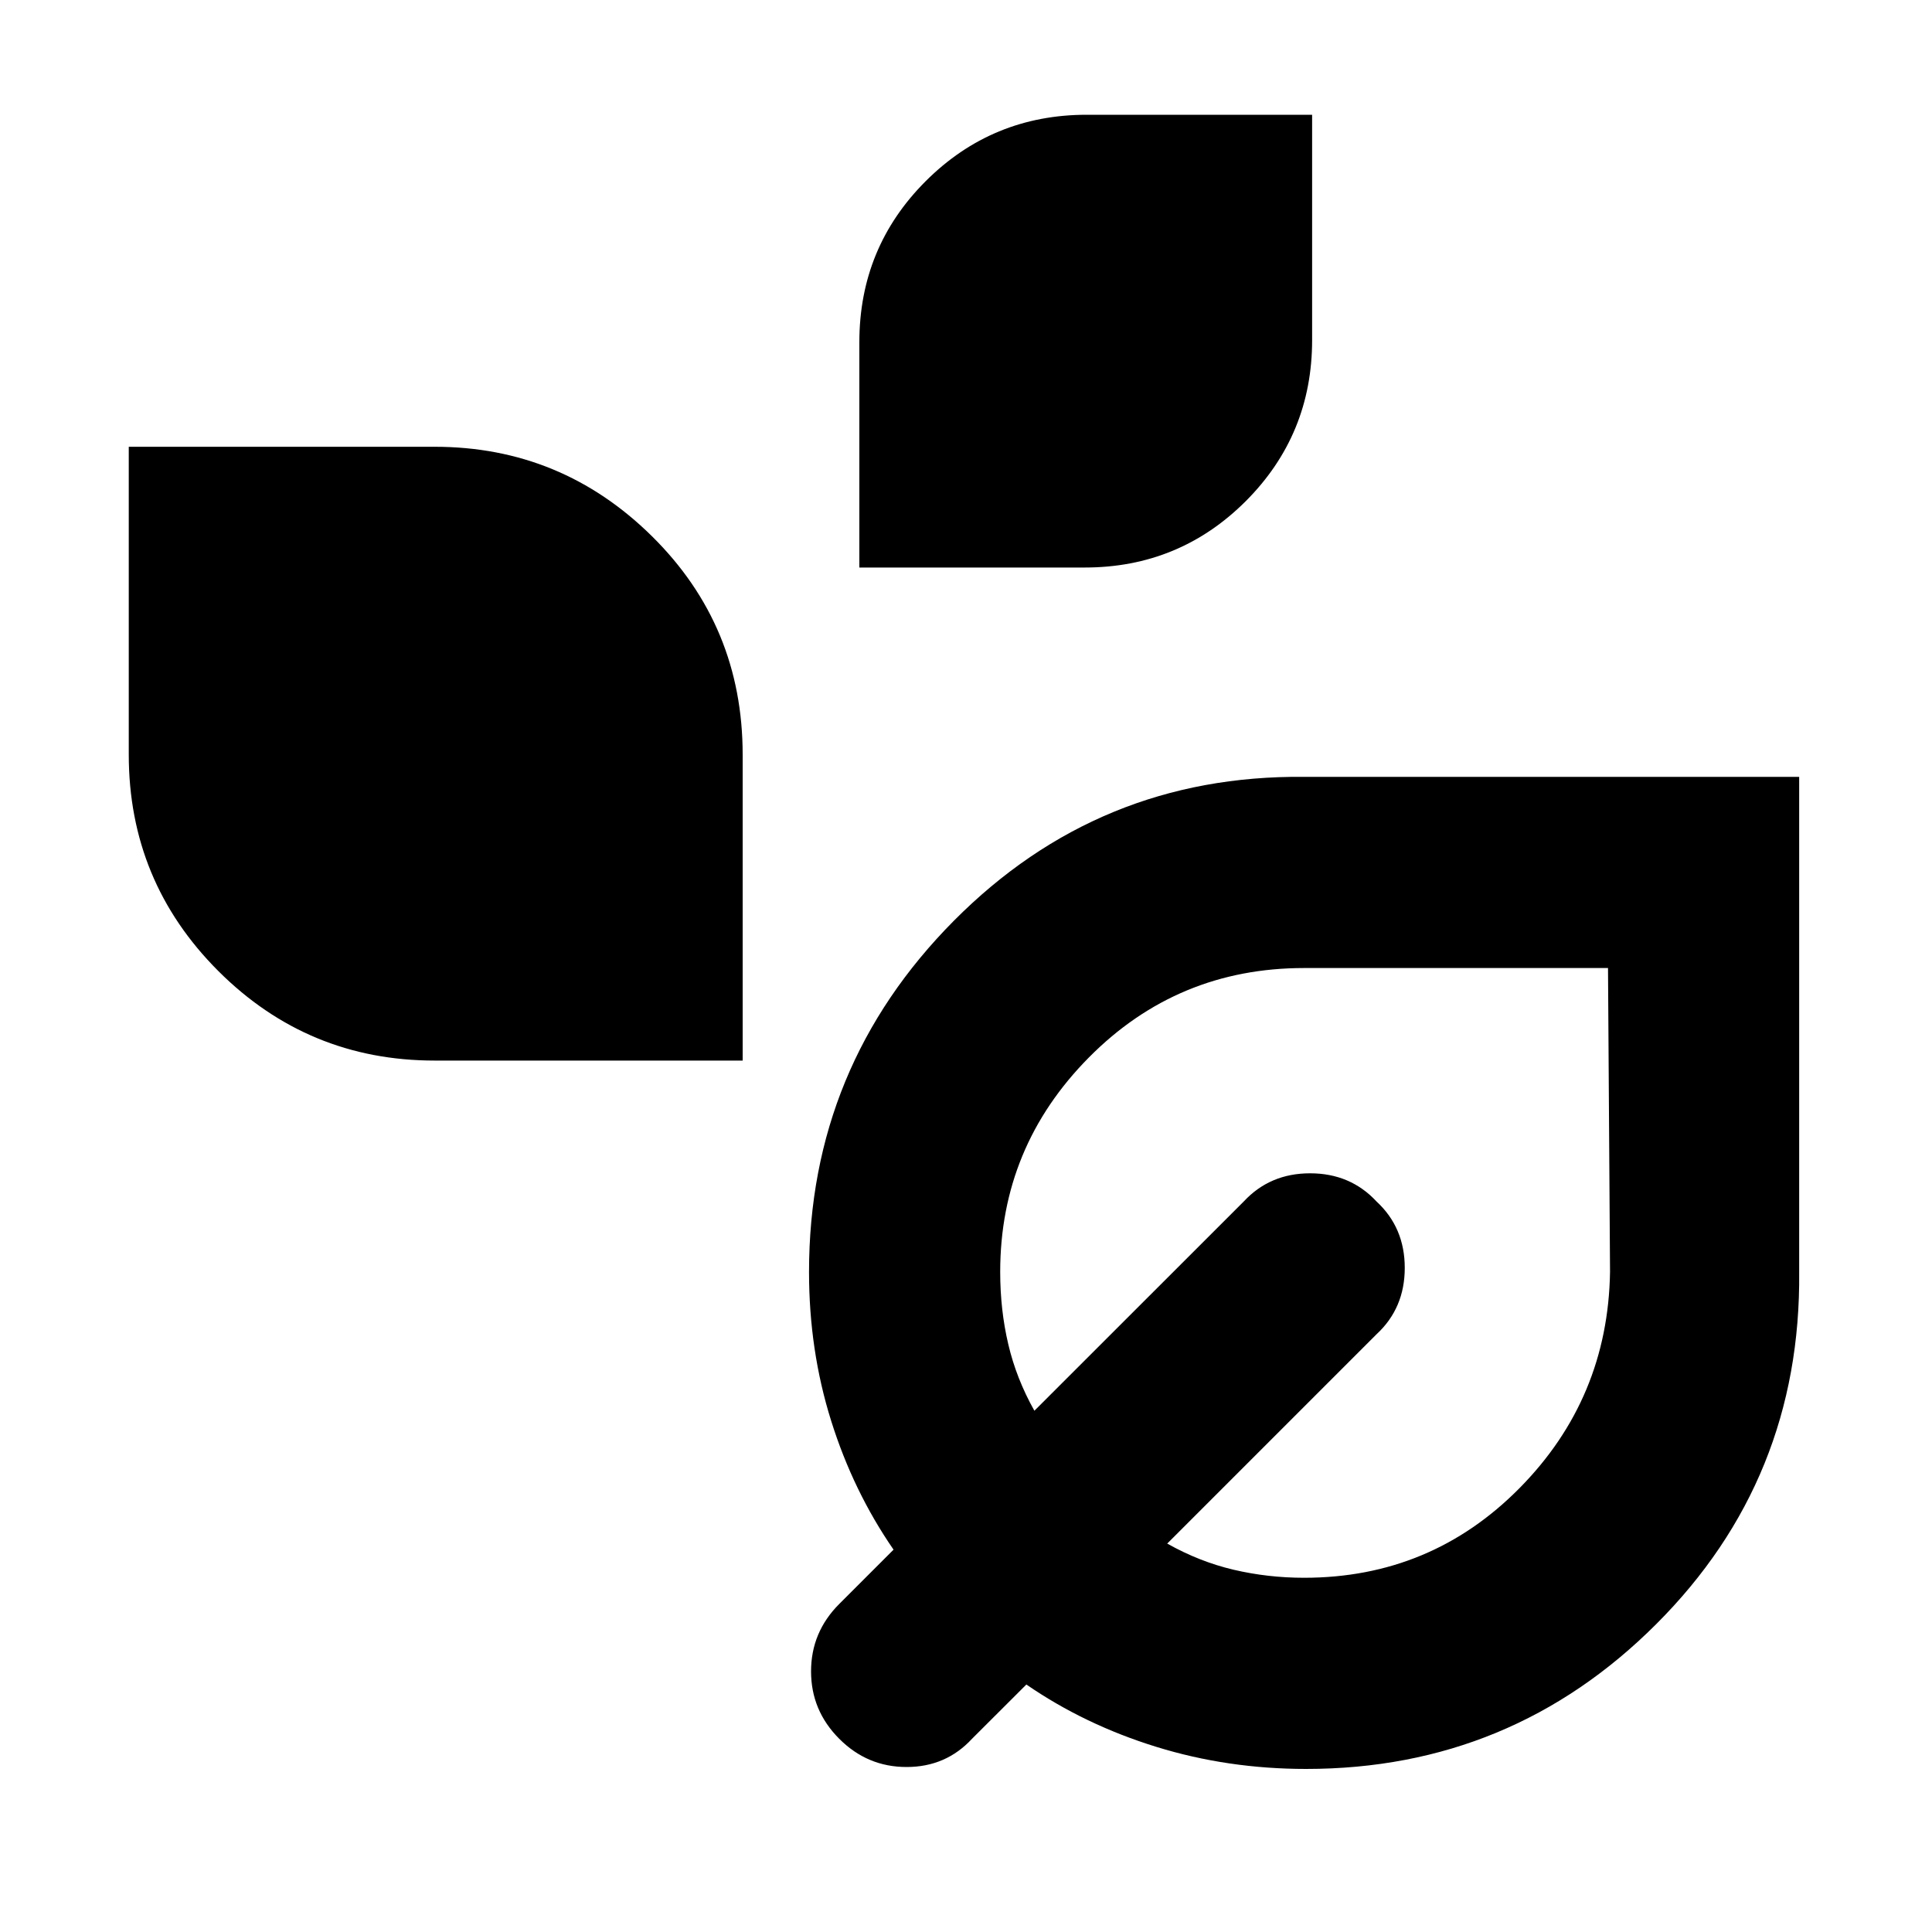 <svg xmlns="http://www.w3.org/2000/svg" viewBox="0 0 20 20"><path d="M8.896 5.875V3.542q0-.98.687-1.667.688-.687 1.667-.687h2.333v2.333q0 .979-.687 1.667-.688.687-1.667.687ZM4.5 10.979q-1.312 0-2.24-.927-.927-.927-.927-2.24V4.625H4.5q1.312 0 2.25.927t.938 2.26v3.167ZM8.688 18q-.292-.292-.292-.698 0-.406.292-.698l.562-.562q-.417-.604-.646-1.334-.229-.729-.229-1.541 0-2.125 1.5-3.636 1.5-1.51 3.625-1.489h5.125v5.125q.021 2.145-1.479 3.645t-3.625 1.5q-.813 0-1.552-.229-.74-.229-1.344-.645l-.563.562q-.27.292-.677.292-.406 0-.697-.292Zm4.812-1.667q1.312 0 2.229-.927t.938-2.239l-.021-3.146H13.5q-1.312 0-2.229.927t-.917 2.219q0 .395.084.75.083.354.27.687l2.167-2.166q.271-.292.687-.292.417 0 .688.292.292.27.292.687 0 .417-.292.687l-2.167 2.167q.334.188.688.271.354.083.729.083Z"/></svg>
